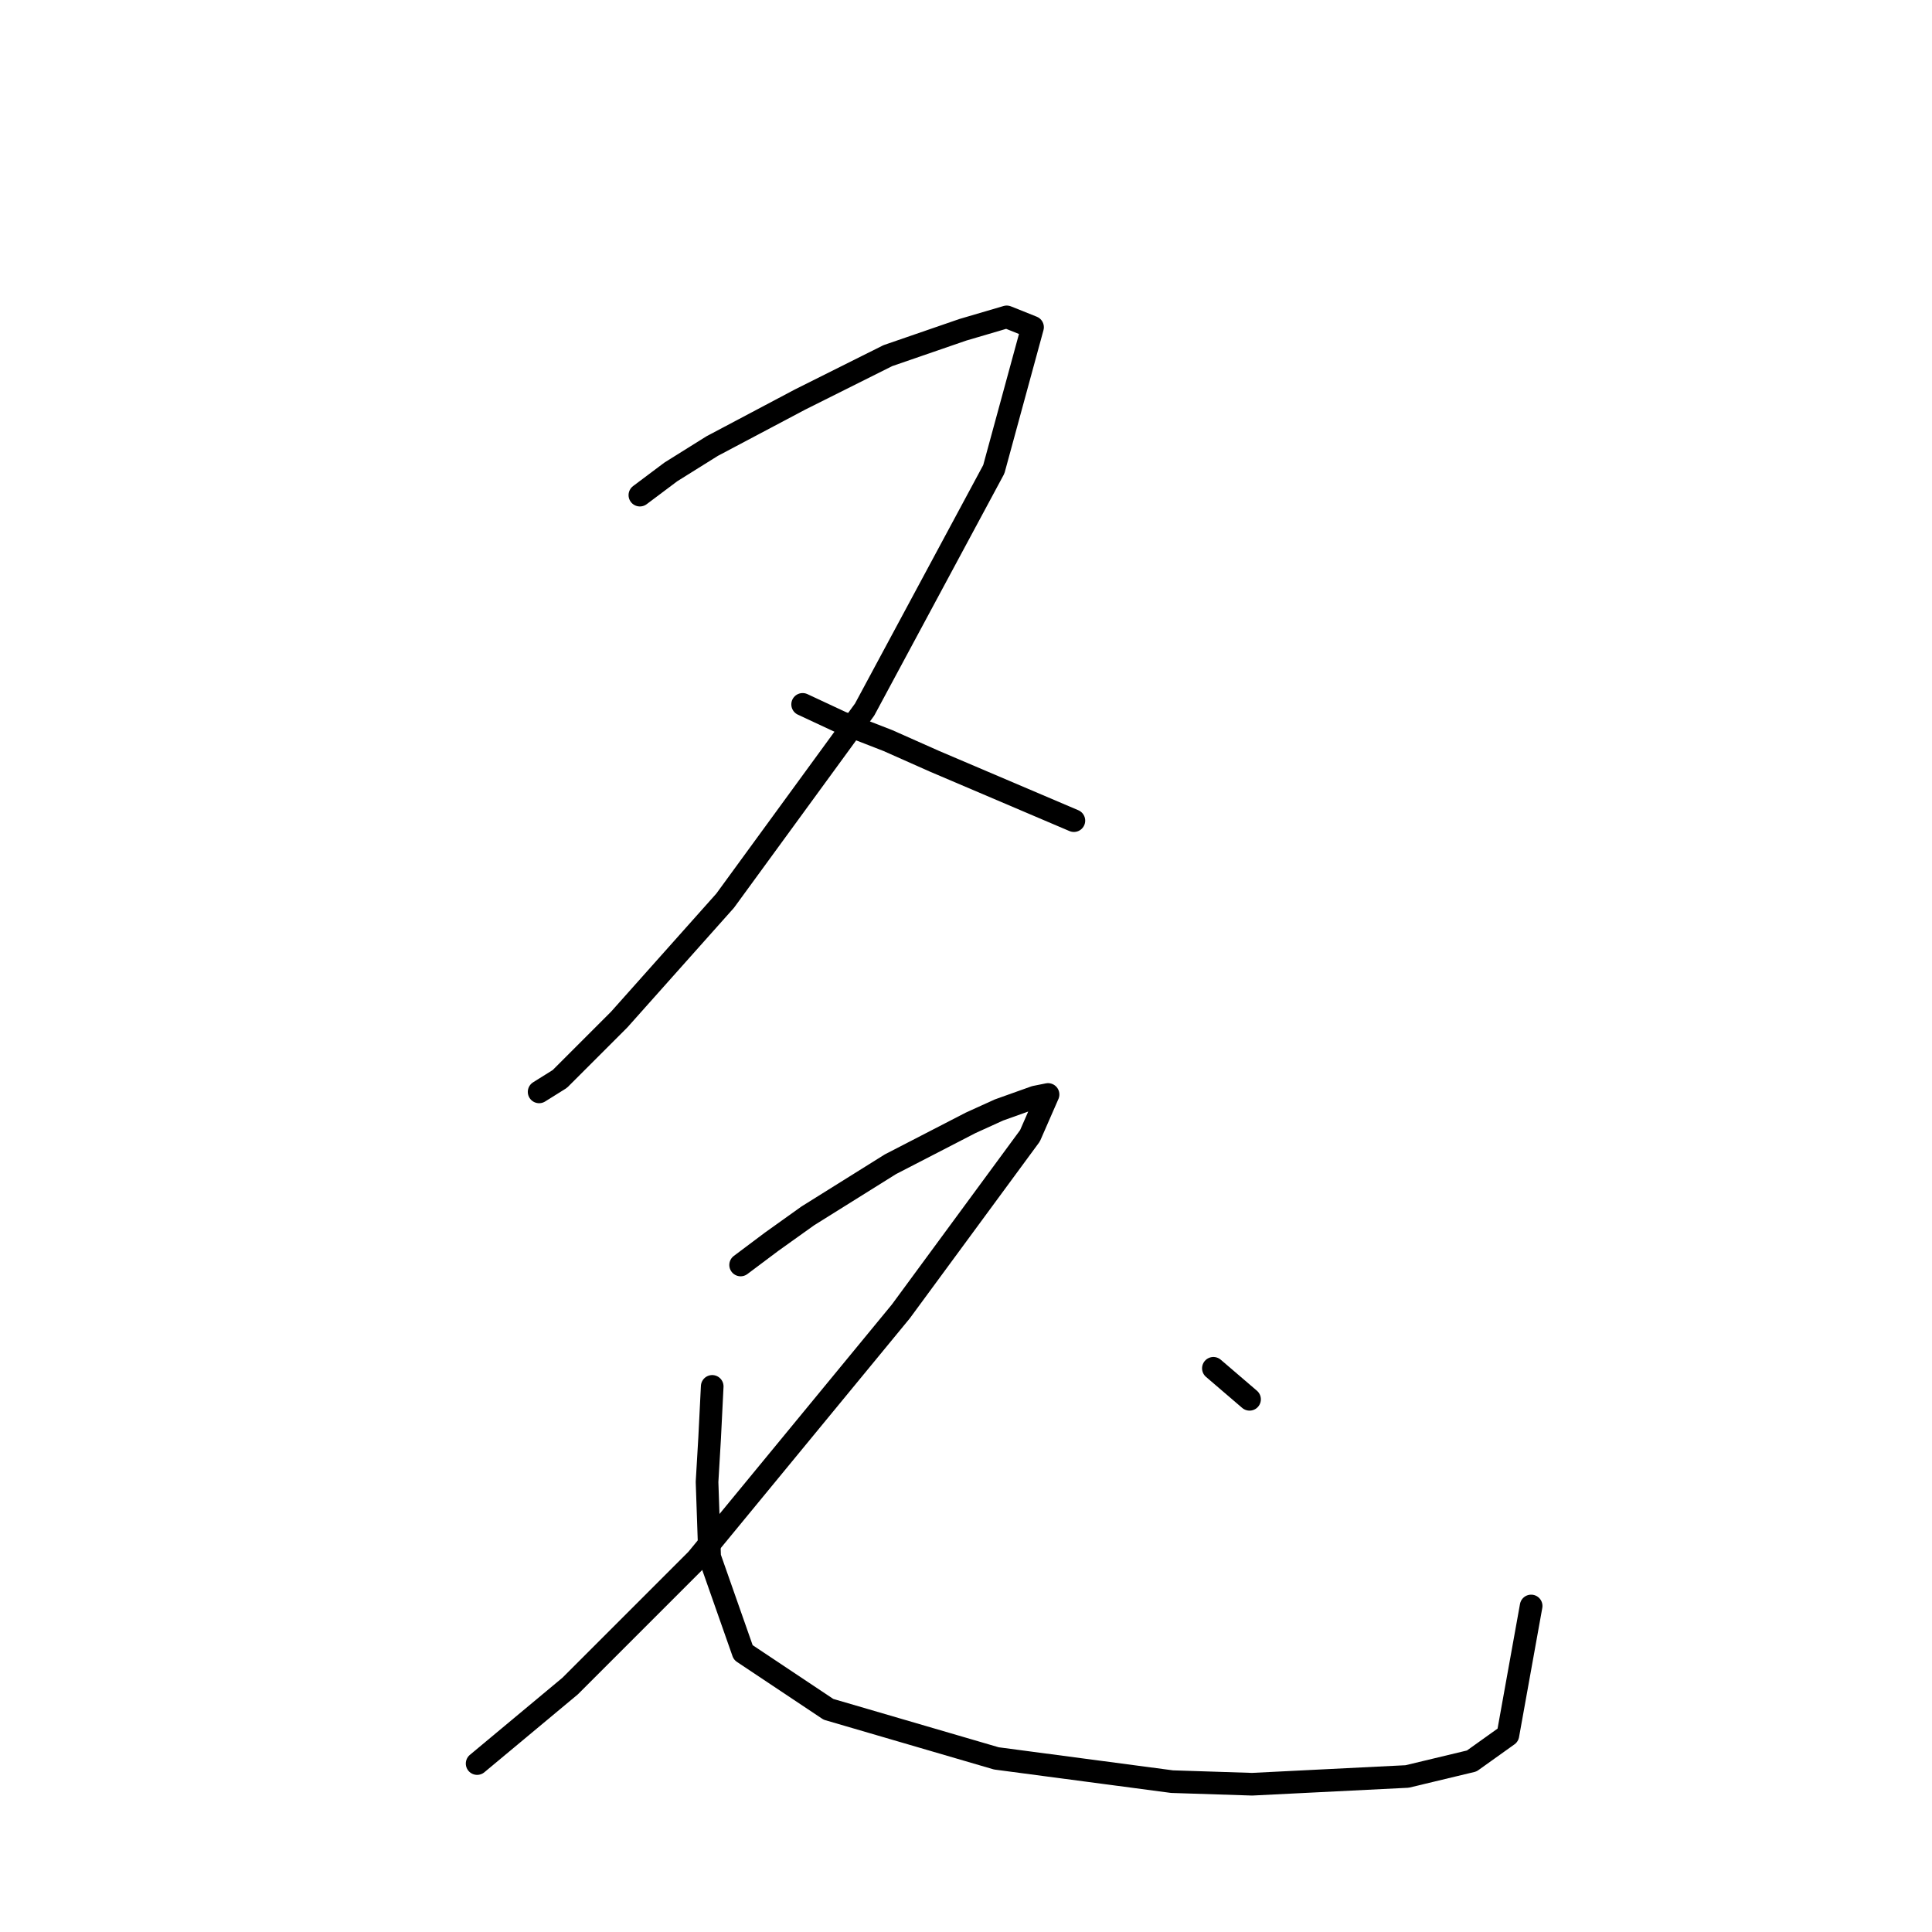 <?xml version="1.0" standalone="no"?>
    <svg width="256" height="256" xmlns="http://www.w3.org/2000/svg" version="1.1">
    <polyline stroke="black" stroke-width="3" stroke-linecap="round" fill="transparent" stroke-linejoin="round" points="84.787 65.608 88.895 62.527 94.372 59.104 106.01 52.942 117.649 47.123 127.576 43.7 133.395 41.989 136.818 43.358 131.684 62.185 114.568 94.019 96.083 119.35 82.049 135.096 74.176 142.969 71.437 144.681 71.437 144.681 " />
        <polyline stroke="black" stroke-width="3" stroke-linecap="round" fill="transparent" stroke-linejoin="round" points="106.353 93.335 111.487 95.731 117.649 98.127 123.81 100.866 142.295 108.739 142.295 108.739 " />
        <polyline stroke="black" stroke-width="3" stroke-linecap="round" fill="transparent" stroke-linejoin="round" points="98.137 167.616 102.245 164.535 107.037 161.112 117.991 154.266 128.603 148.789 132.368 147.077 137.16 145.366 138.872 145.023 136.476 150.5 119.36 173.777 92.318 206.639 75.545 223.412 63.222 233.681 63.222 233.681 " />
        <polyline stroke="black" stroke-width="3" stroke-linecap="round" fill="transparent" stroke-linejoin="round" points="94.372 183.704 94.03 190.55 93.687 196.369 94.03 206.296 98.48 218.962 109.776 226.493 132.026 232.996 155.303 236.077 165.914 236.419 186.453 235.393 195.01 233.339 199.803 229.916 202.884 212.8 202.884 212.8 " />
        <polyline stroke="black" stroke-width="3" stroke-linecap="round" fill="transparent" stroke-linejoin="round" points="160.78 181.308 165.572 185.416 165.572 185.416 " />
        </svg>